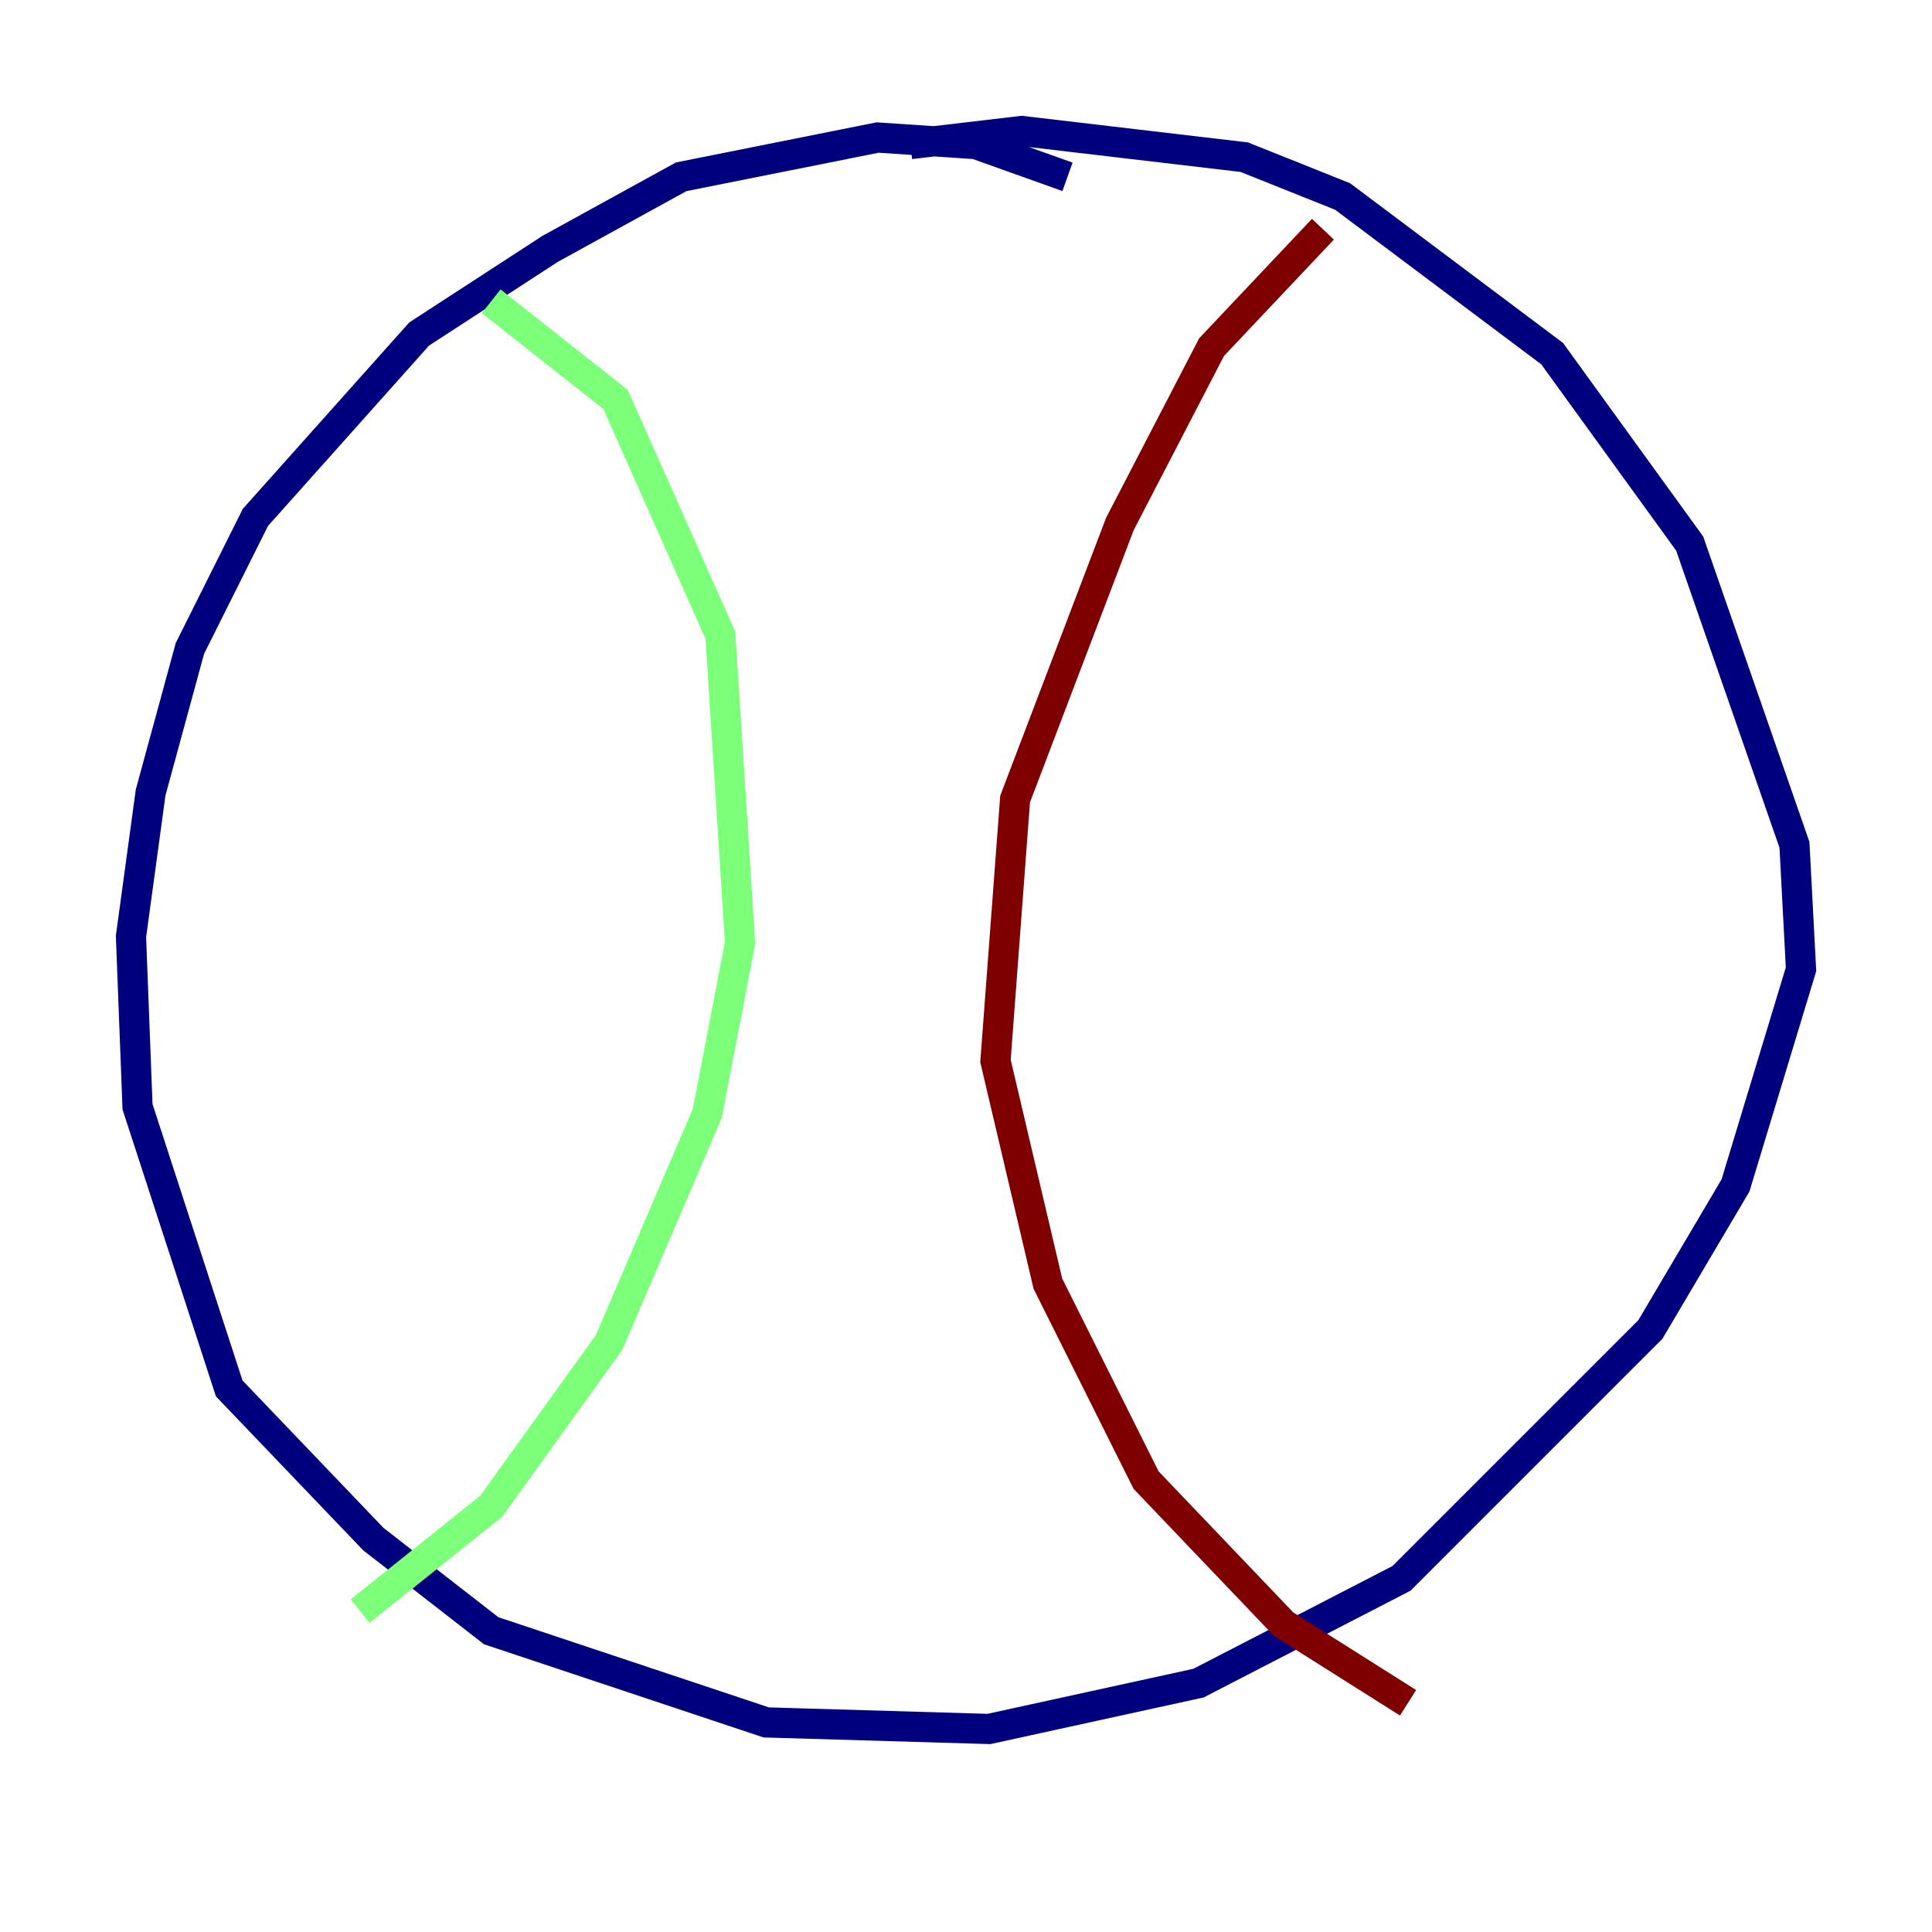 <?xml version="1.0" encoding="utf-8" ?>
<svg baseProfile="tiny" height="128" version="1.2" viewBox="0,0,128,128" width="128" xmlns="http://www.w3.org/2000/svg" xmlns:ev="http://www.w3.org/2001/xml-events" xmlns:xlink="http://www.w3.org/1999/xlink"><defs /><polyline fill="none" points="70.725,11.715 64.651,9.546 58.142,9.112 45.125,11.715 36.447,16.488 27.77,22.129 16.922,34.278 12.583,42.956 9.98,52.502 8.678,62.047 9.112,73.329 15.186,91.986 24.732,101.966 32.542,108.041 50.766,114.115 65.519,114.549 79.403,111.512 92.854,104.57 109.342,88.081 114.983,78.536 119.322,64.217 118.888,55.973 111.946,36.014 102.834,23.43 88.949,13.017 82.441,10.414 67.688,8.678 60.312,9.546" stroke="#00007f" stroke-width="2" /><polyline fill="none" points="32.542,19.959 40.786,26.468 47.729,42.088 49.031,62.481 46.861,73.763 40.352,88.949 32.542,99.797 23.864,106.739" stroke="#7cff79" stroke-width="2" /><polyline fill="none" points="87.647,15.186 80.271,22.997 74.197,34.712 67.254,52.936 65.953,70.291 69.424,85.044 75.932,98.061 85.044,107.607 93.288,112.814" stroke="#7f0000" stroke-width="2" /></svg>